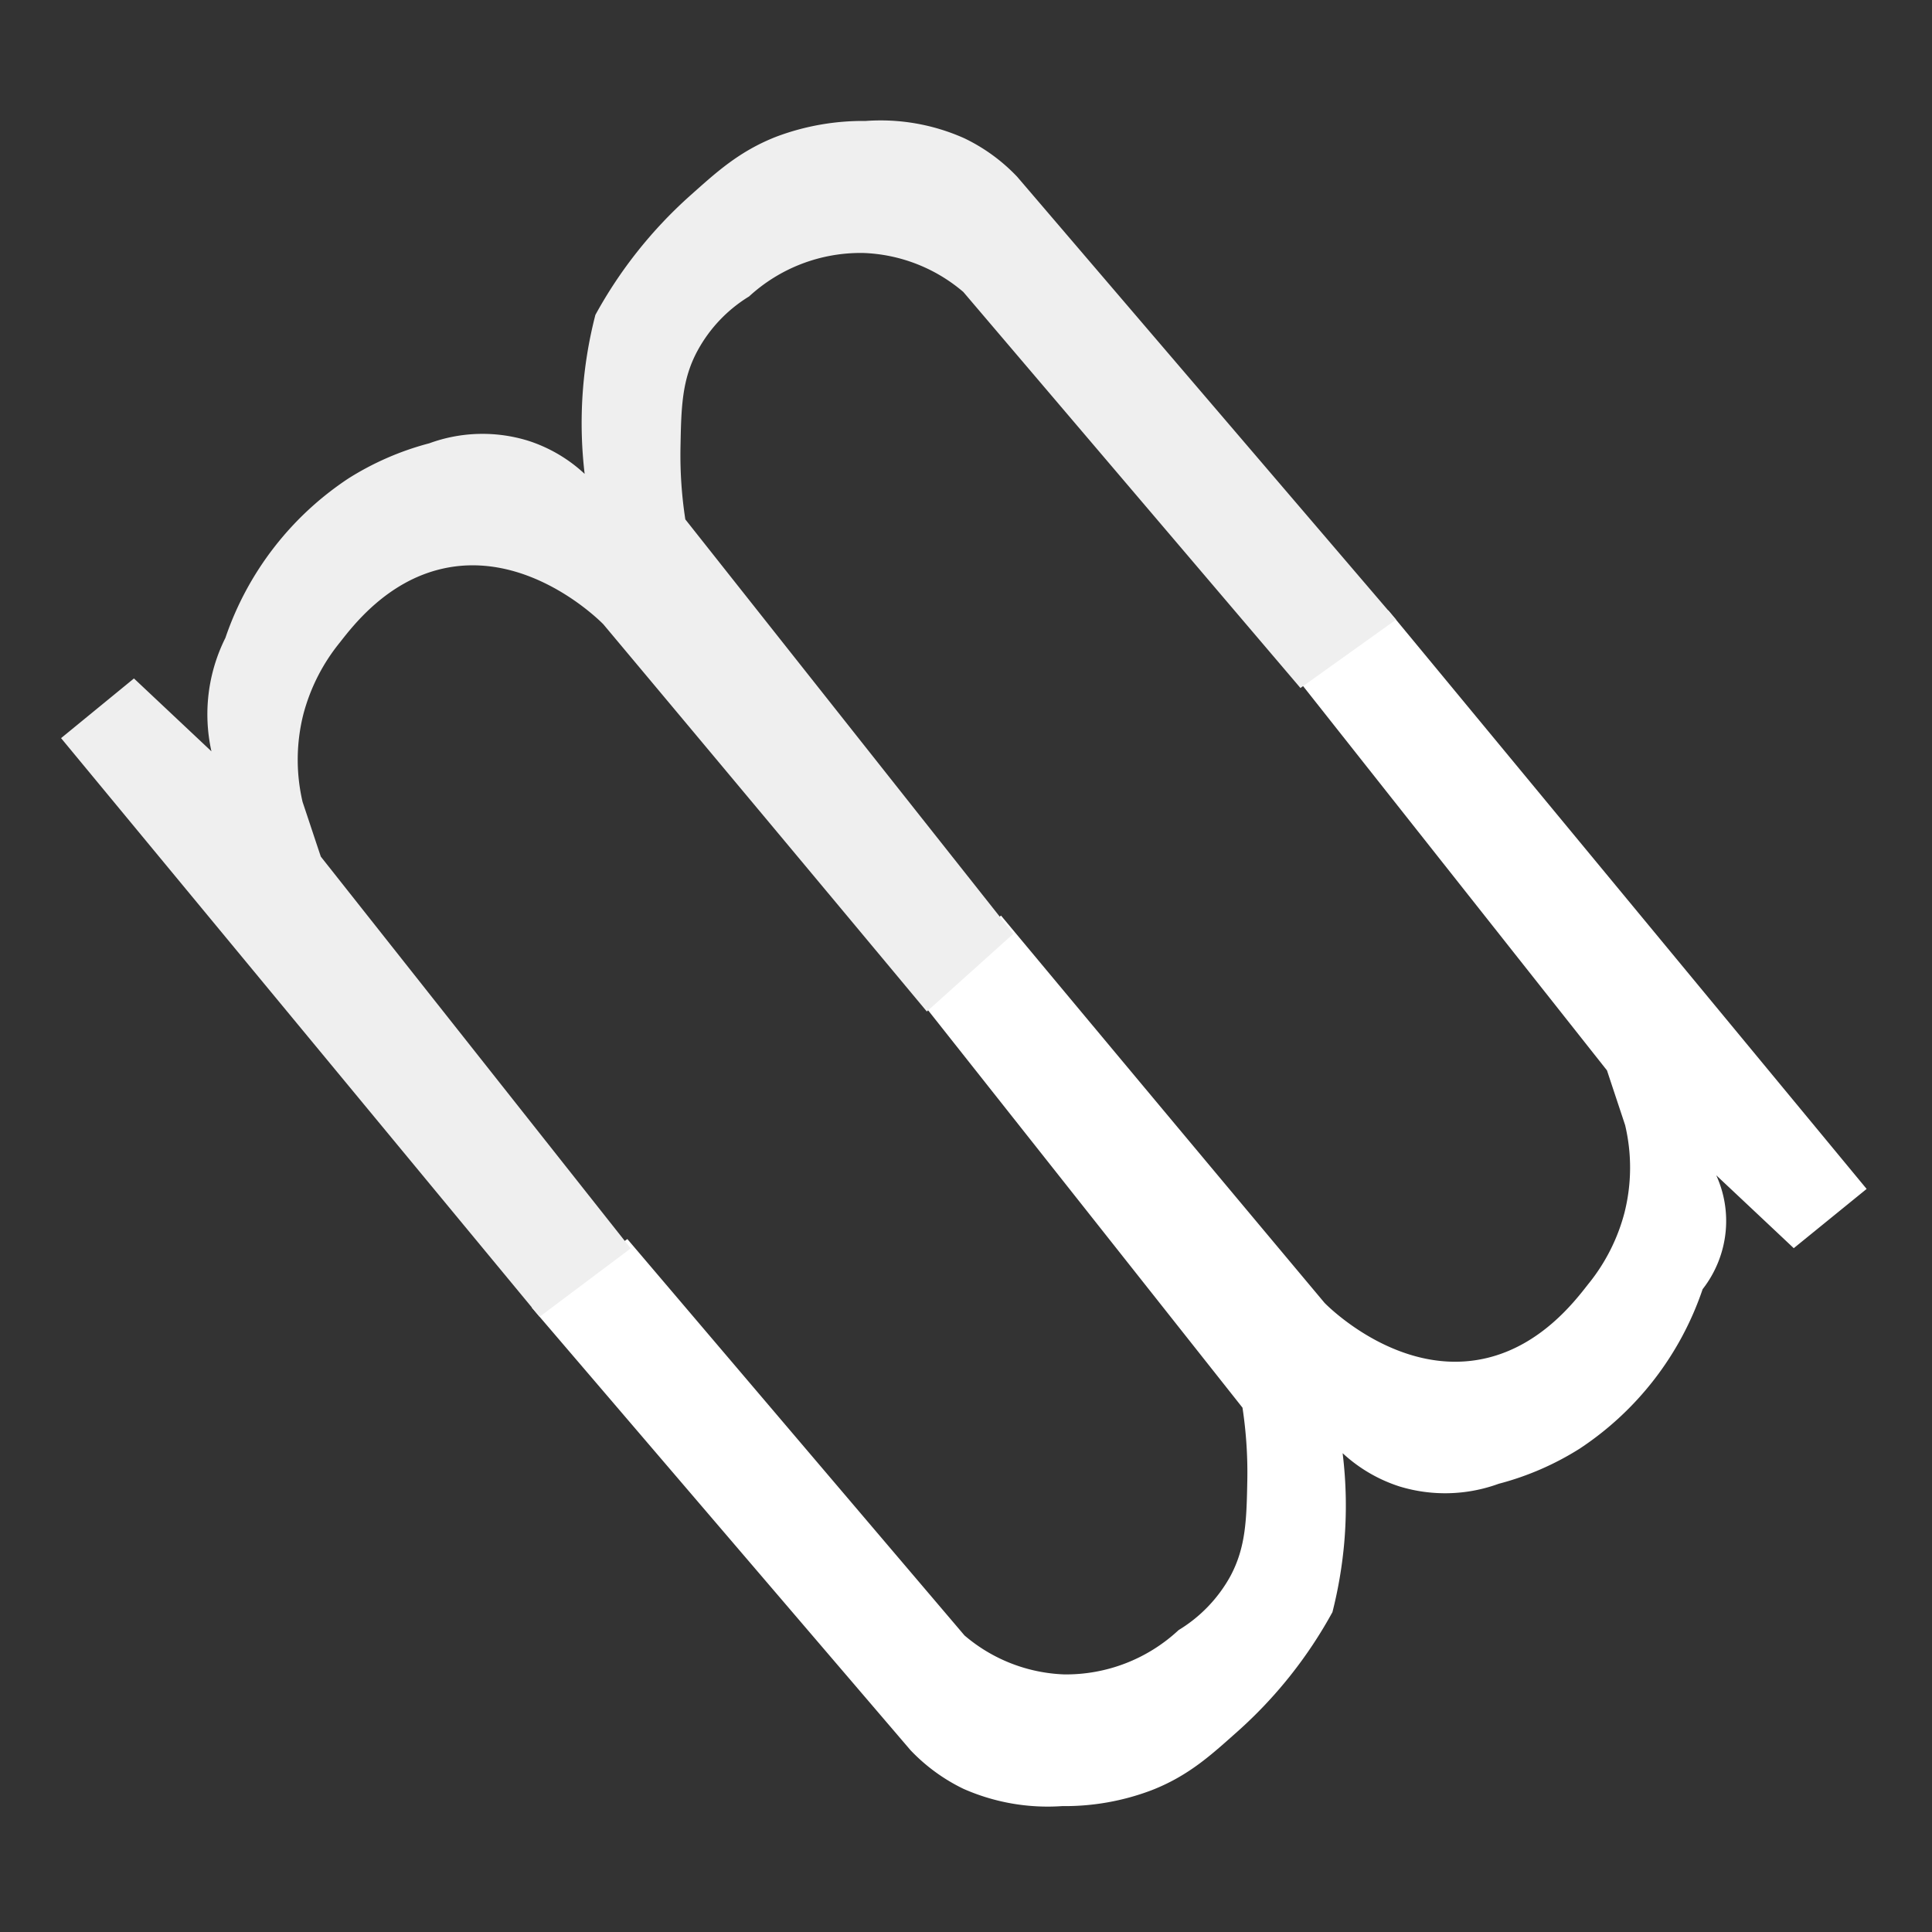 <svg xmlns="http://www.w3.org/2000/svg" viewBox="0 0 180 180"><rect x="0" y="0" width="180" height="180" fill="#333333" stroke="none"/><defs><style>.cls-1{fill:none;}.cls-2{fill:#fff;}.cls-3{fill:#efefef;}</style></defs><g id="Layer_2" data-name="Layer 2"><g id="Layer_1-2" data-name="Layer 1"><rect class="cls-1" width="180" height="180"/><path class="cls-2" d="M49.53,121.81l35.3,41.25a17,17,0,0,0,4.93,3.6,19.41,19.41,0,0,0,9.2,1.61,22.8,22.8,0,0,0,8.31-1.47c3.53-1.37,5.66-3.38,8.06-5.51a41.67,41.67,0,0,0,8.81-11.09,40.87,40.87,0,0,0,1.1-6.47,40.06,40.06,0,0,0-.15-8.34,14.19,14.19,0,0,0,5.27,3.09,14.56,14.56,0,0,0,9.27-.24,26.83,26.83,0,0,0,7.54-3.27,28.89,28.89,0,0,0,11.46-14.86,10.36,10.36,0,0,0,2.15-5.42,10.25,10.25,0,0,0-.88-5.19q3.61,3.39,7.22,6.79l6.79-5.52L129.34,56.86l-8.49,6.36,28.87,36.51c.56,1.7,1.13,3.4,1.69,5.1a17.16,17.16,0,0,1-.06,8.15,17.62,17.62,0,0,1-3.42,6.71c-1.3,1.67-4.39,5.63-9.39,6.83-8,1.92-14.68-4.66-15.14-5.14q-15.08-18-30.14-36.08l-8.07,7.21,30.57,38.64a40.29,40.29,0,0,1,.45,6.72c-.07,3.65-.12,6.27-1.59,9a13.47,13.47,0,0,1-4.81,5A15.37,15.37,0,0,1,99.14,156a15.14,15.14,0,0,1-9.28-3.63L58.45,115.44Z"/><path class="cls-3" d="M130.07,57.73,94.77,16.47a16.79,16.79,0,0,0-4.93-3.59,19.11,19.11,0,0,0-9.19-1.61,22.92,22.92,0,0,0-8.31,1.46c-3.53,1.38-5.66,3.38-8.07,5.52a41.8,41.8,0,0,0-8.8,11.09,40.3,40.3,0,0,0-1,14.81,14,14,0,0,0-5.27-3.09A14.42,14.42,0,0,0,40,41.3a26.91,26.91,0,0,0-7.53,3.27A29,29,0,0,0,21,59.43,15.91,15.91,0,0,0,19.7,70l-7.22-6.79L5.69,68.77l44.58,53.91,8.49-6.37L29.89,79.81c-.57-1.7-1.13-3.4-1.7-5.1a17.32,17.32,0,0,1,.07-8.15,17.78,17.78,0,0,1,3.41-6.71c1.31-1.68,4.39-5.63,9.4-6.83,8-1.92,14.67,4.66,15.14,5.14q15.08,18,30.14,36.08L94.41,87,63.85,48.39a39.31,39.31,0,0,1-.45-6.72c.07-3.65.11-6.27,1.59-9a13.42,13.42,0,0,1,4.8-5.05,15.34,15.34,0,0,1,10.67-4.05,15.17,15.17,0,0,1,9.29,3.63L121.16,64.1Z"/></g></g></svg>